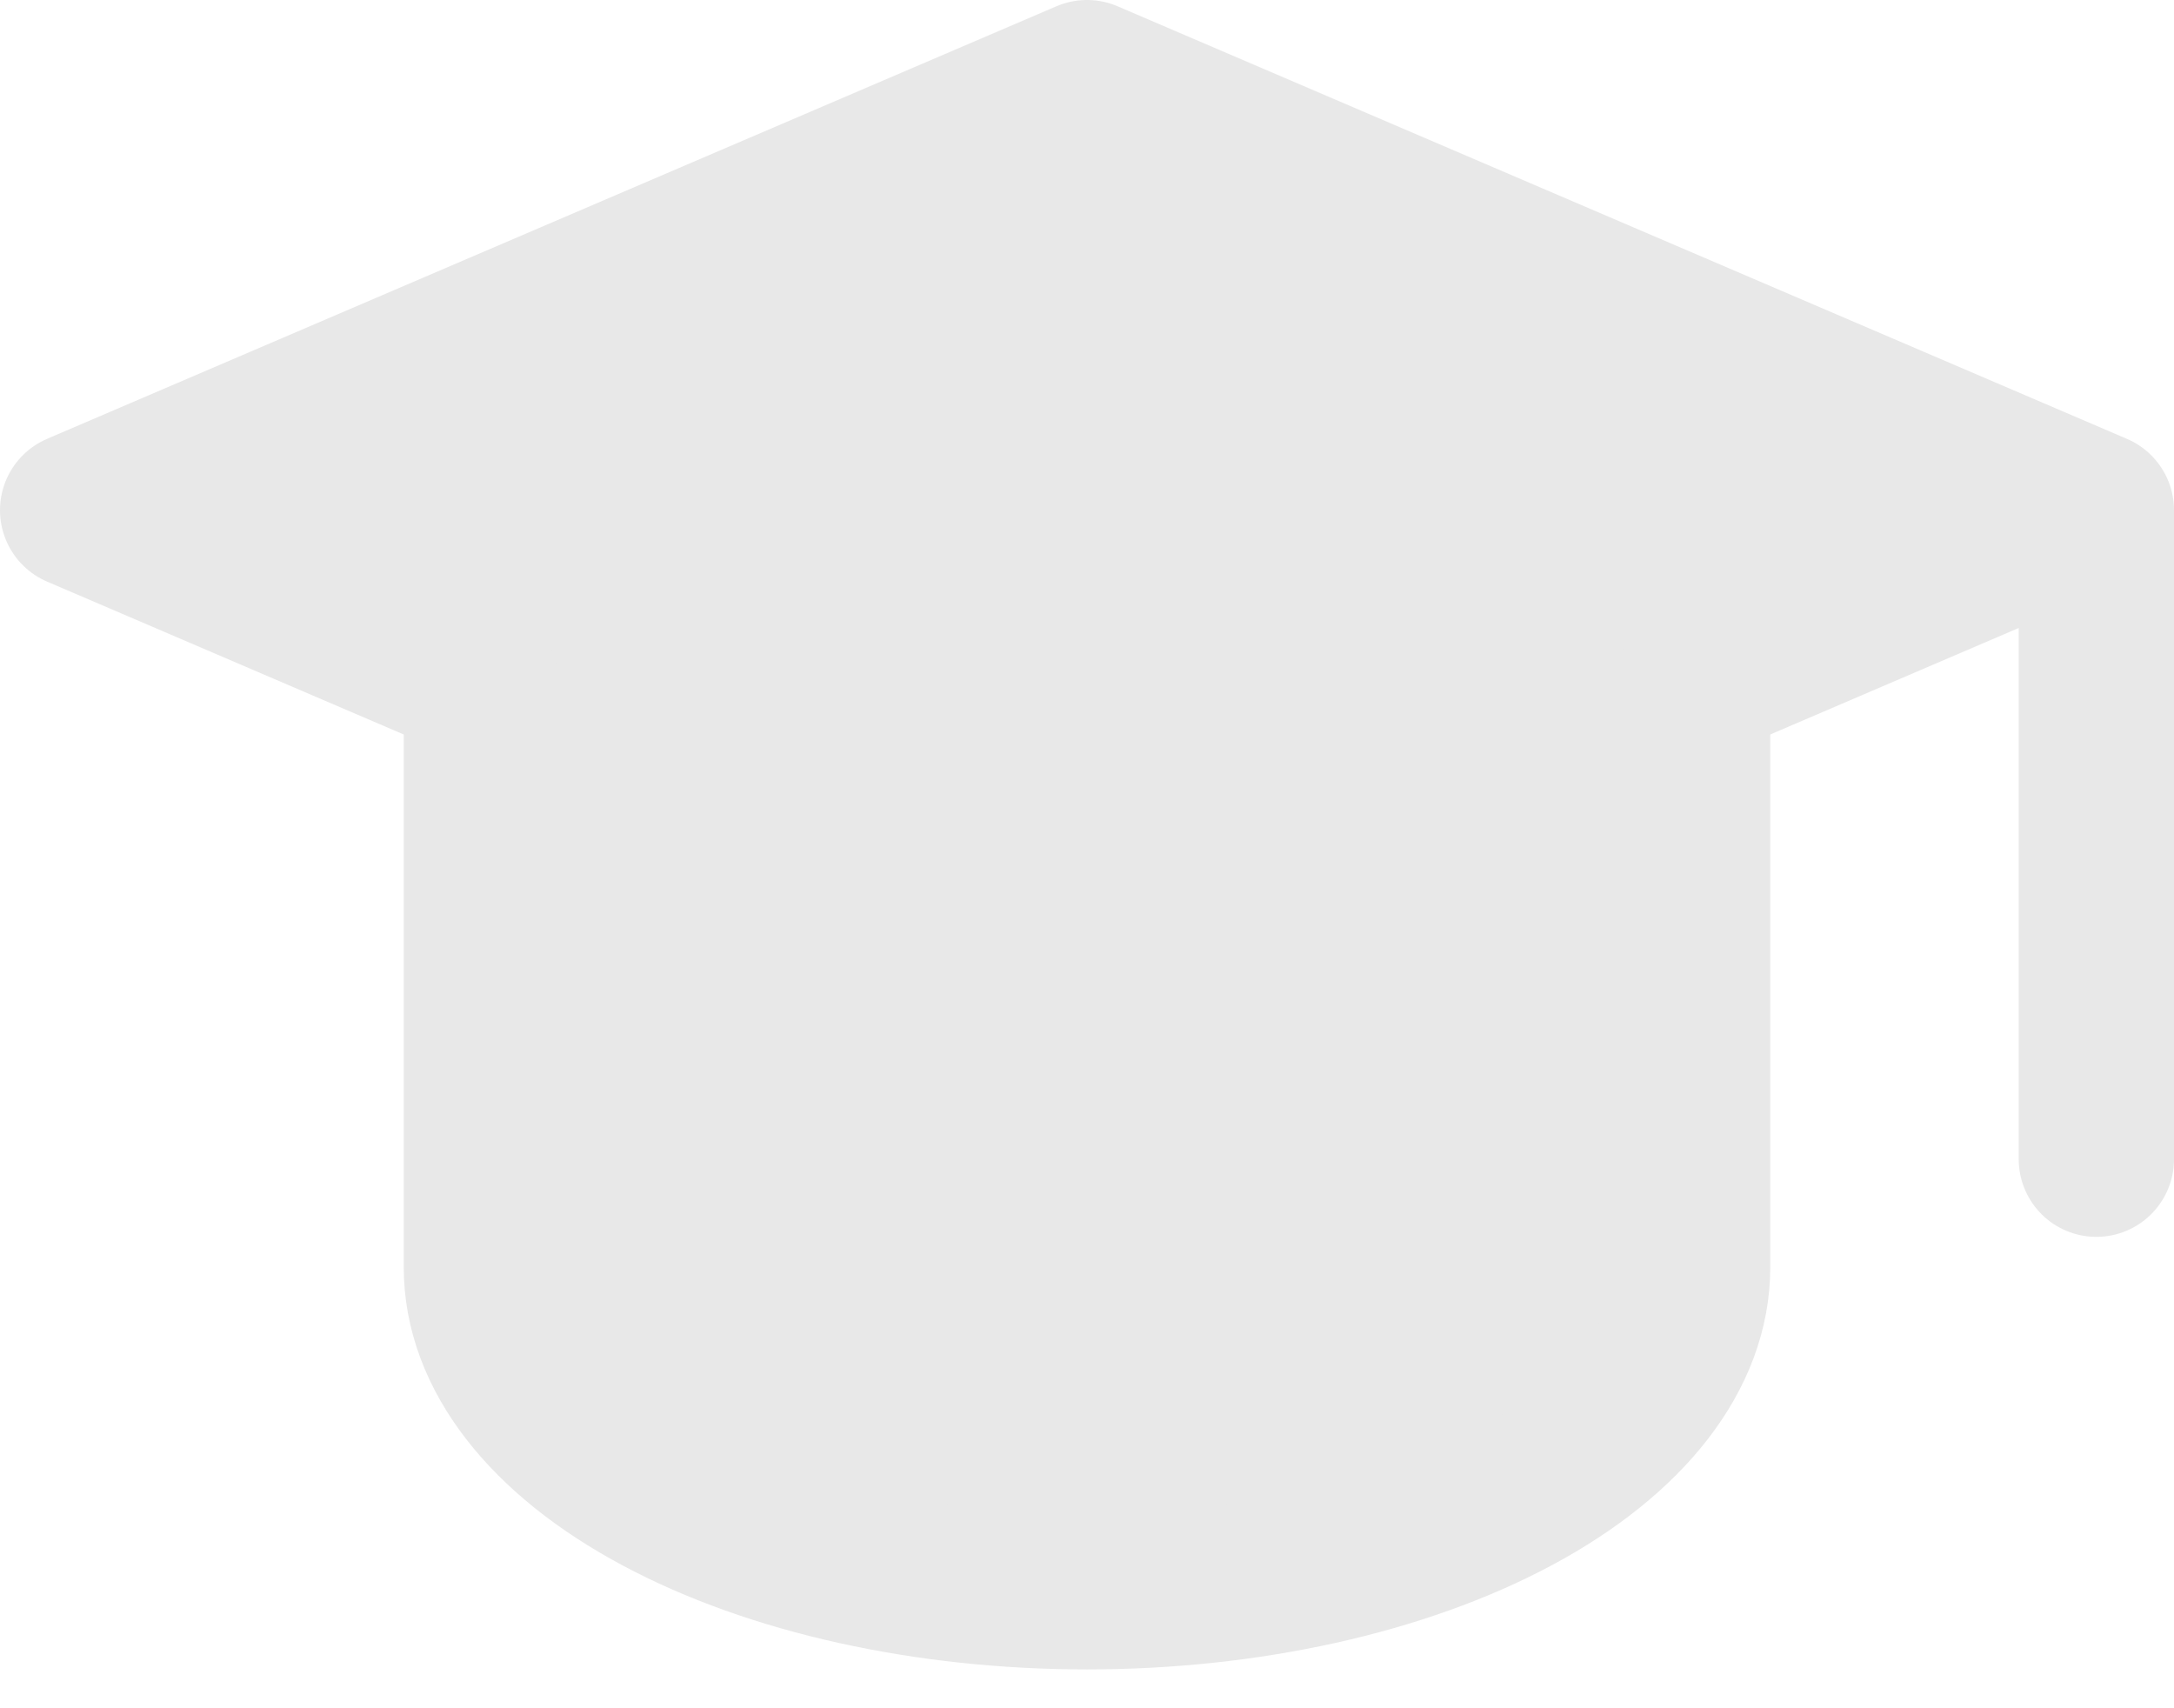 <svg width="28" height="22" viewBox="0 0 28 22" fill="none" xmlns="http://www.w3.org/2000/svg">
    <path d="M27 6.571L14 1L1 6.571L14 12.143L27 6.571ZM27 6.571V14.929V6.571Z" fill="#e8e8e8" />
    <path d="M27 6.571L14 1L1 6.571L14 12.143L27 6.571ZM27 6.571V14.929" stroke="#e8e8e8" stroke-width="2"
        stroke-linecap="round" stroke-linejoin="round" />
    <path
        d="M6.2 8.8V16.321C6.2 17.43 7.022 18.492 8.485 19.276C9.948 20.06 11.931 20.5 14 20.5C16.069 20.5 18.053 20.06 19.516 19.276C20.978 18.492 21.8 17.43 21.8 16.321V8.8"
        fill="#e8e8e8" />
    <path
        d="M6.2 8.8V16.321C6.2 17.43 7.022 18.492 8.485 19.276C9.948 20.06 11.931 20.5 14 20.5C16.069 20.5 18.053 20.06 19.516 19.276C20.978 18.492 21.8 17.43 21.8 16.321V8.8"
        stroke="#e8e8e8" stroke-width="2" stroke-linecap="round" stroke-linejoin="round" />
</svg>